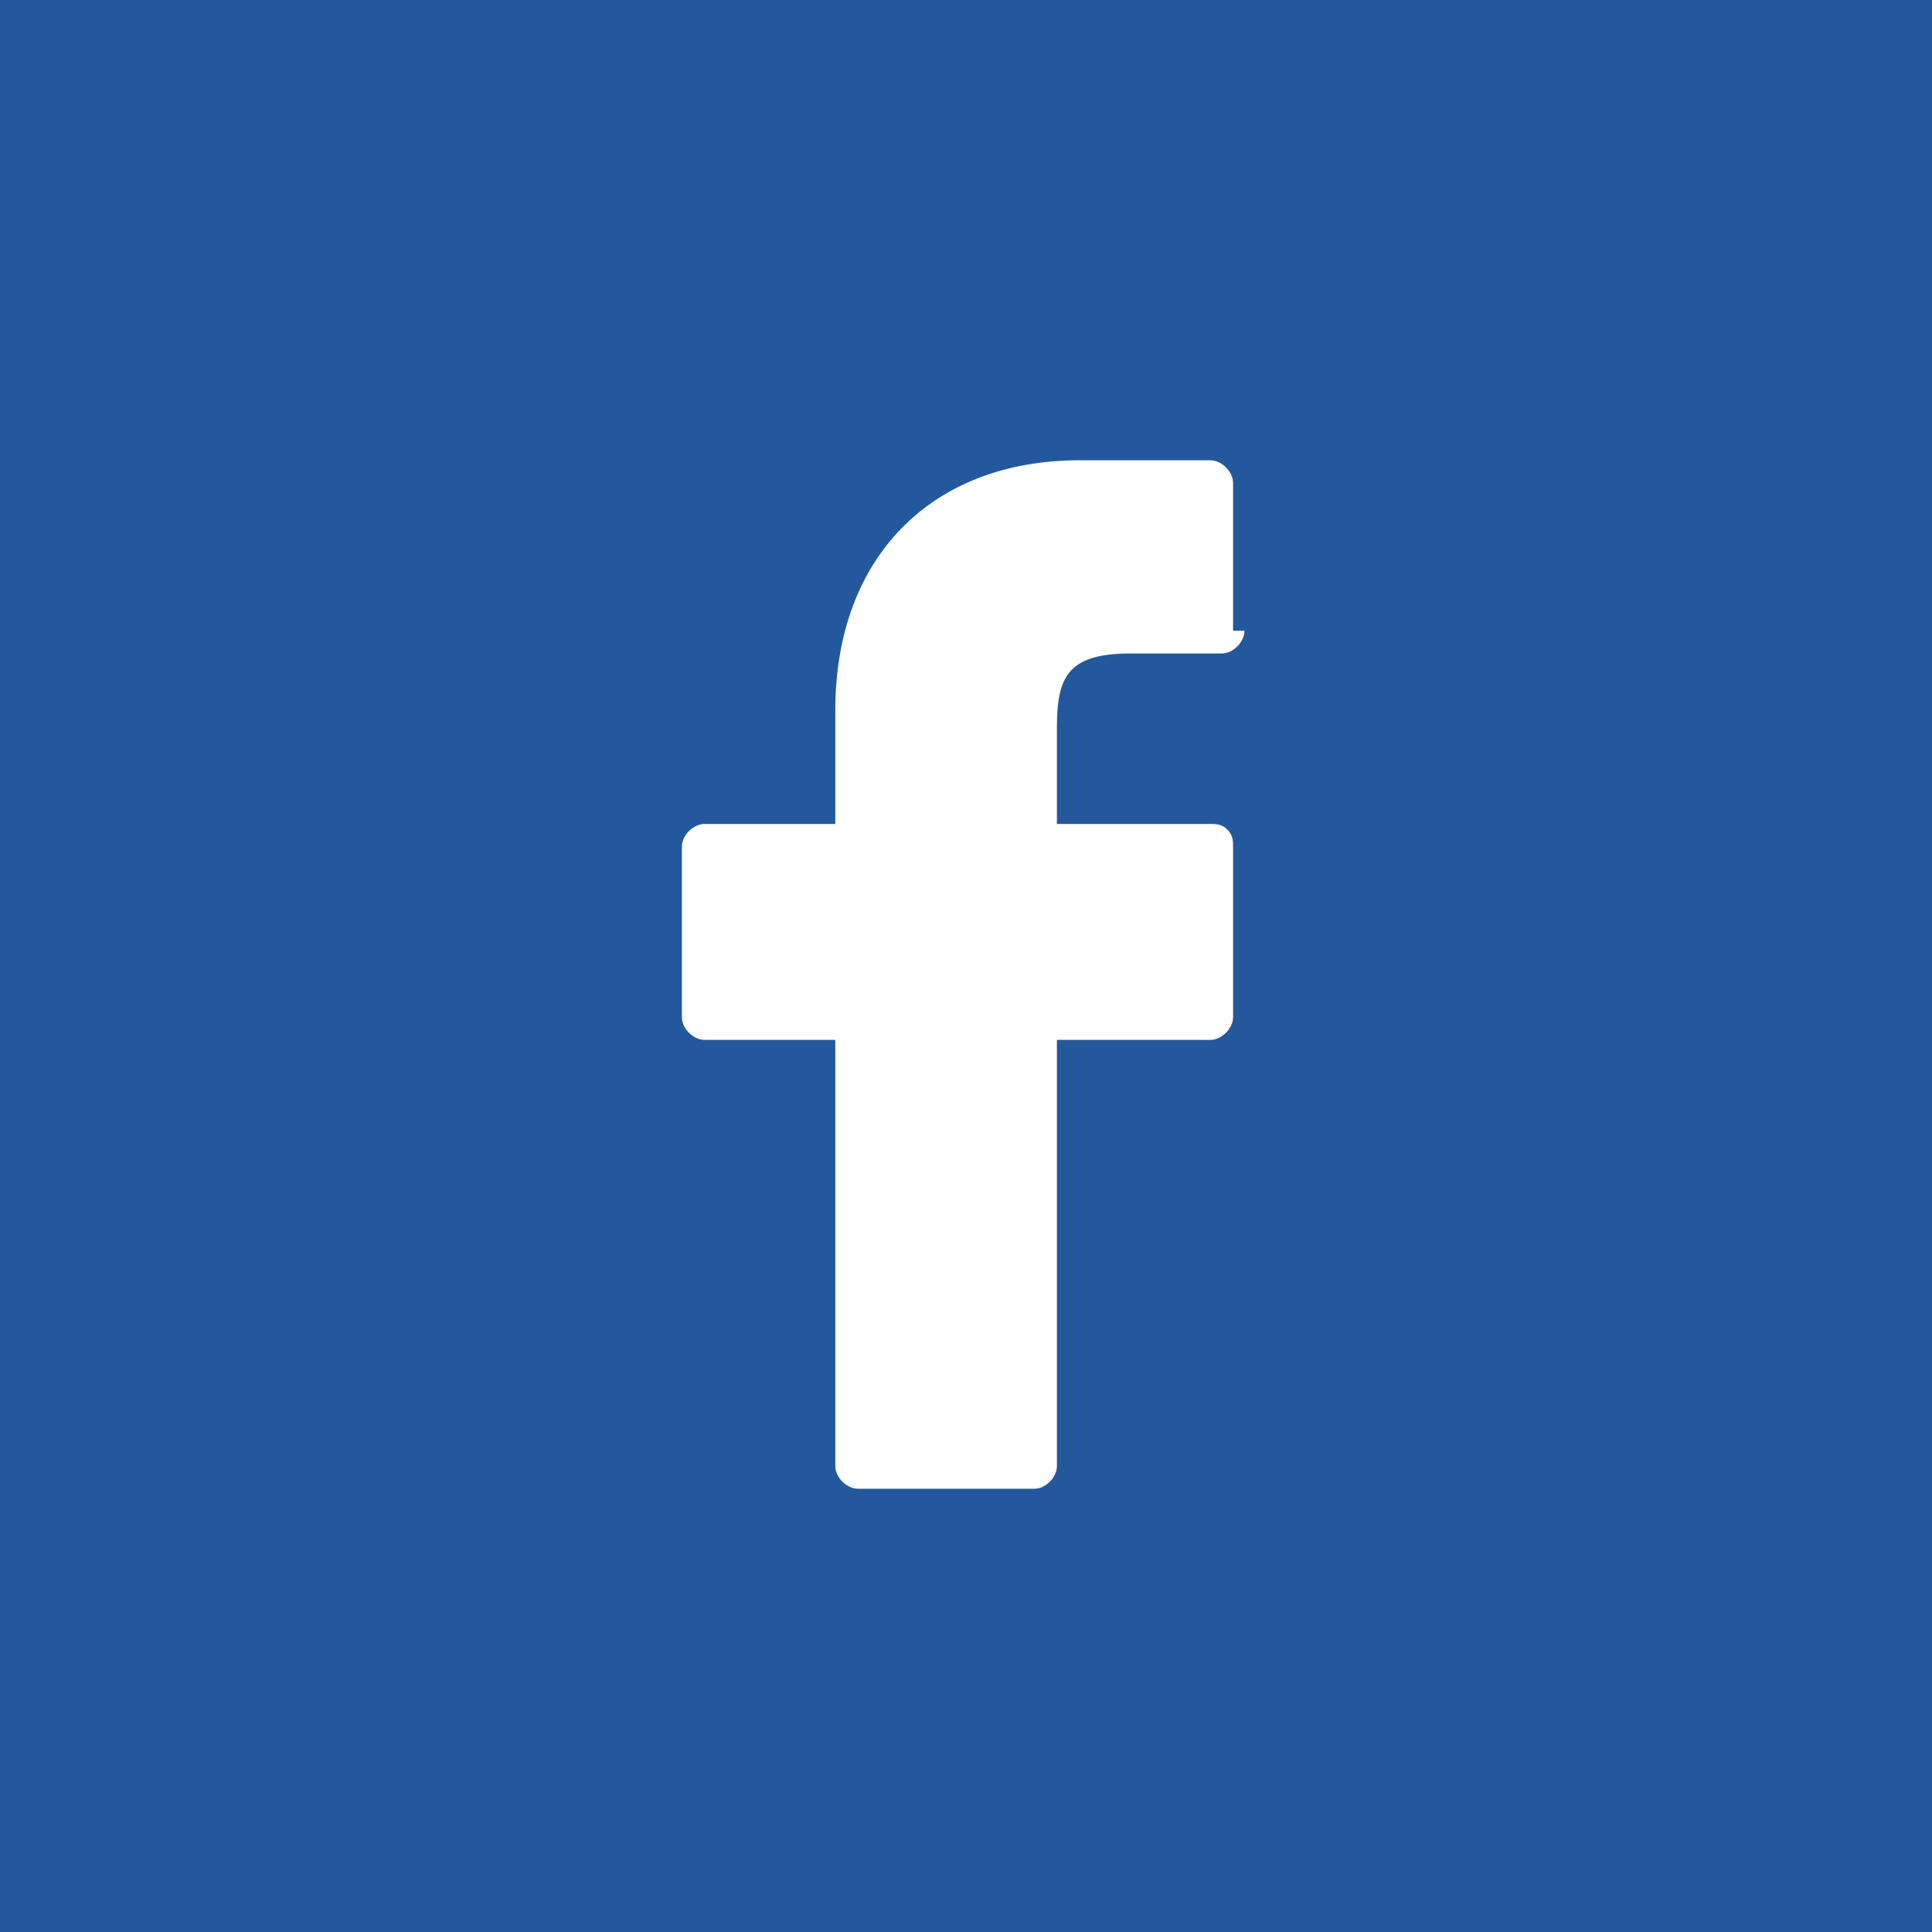 <?xml version="1.0" encoding="utf-8"?>
<!-- Generator: Adobe Illustrator 17.1.0, SVG Export Plug-In . SVG Version: 6.00 Build 0)  -->
<!DOCTYPE svg PUBLIC "-//W3C//DTD SVG 1.1//EN" "http://www.w3.org/Graphics/SVG/1.1/DTD/svg11.dtd">
<svg version="1.1" id="Layer_1" xmlns="http://www.w3.org/2000/svg" xmlns:xlink="http://www.w3.org/1999/xlink" x="0px" y="0px"
	 viewBox="0 0 34 34" enable-background="new 0 0 34 34" xml:space="preserve">
<path fill="#23599C" d="M0,0v34h34V0H0z M21.9,11.1c0,0.2-0.2,0.4-0.4,0.4l-1.6,0c-1.1,0-1.3,0.4-1.3,1.3v1.7h2.7
	c0.1,0,0.2,0,0.3,0.1s0.1,0.2,0.1,0.3l0,3c0,0.2-0.2,0.4-0.4,0.4h-2.7v7.5c0,0.2-0.2,0.4-0.4,0.4h-3.1c-0.2,0-0.4-0.2-0.4-0.4v-7.5
	h-2.3c-0.2,0-0.4-0.2-0.4-0.4v-3c0-0.2,0.2-0.4,0.4-0.4h2.3v-2c0-2.7,1.7-4.4,4.3-4.4l2.3,0c0.2,0,0.4,0.2,0.4,0.4V11.1z"/>
</svg>
